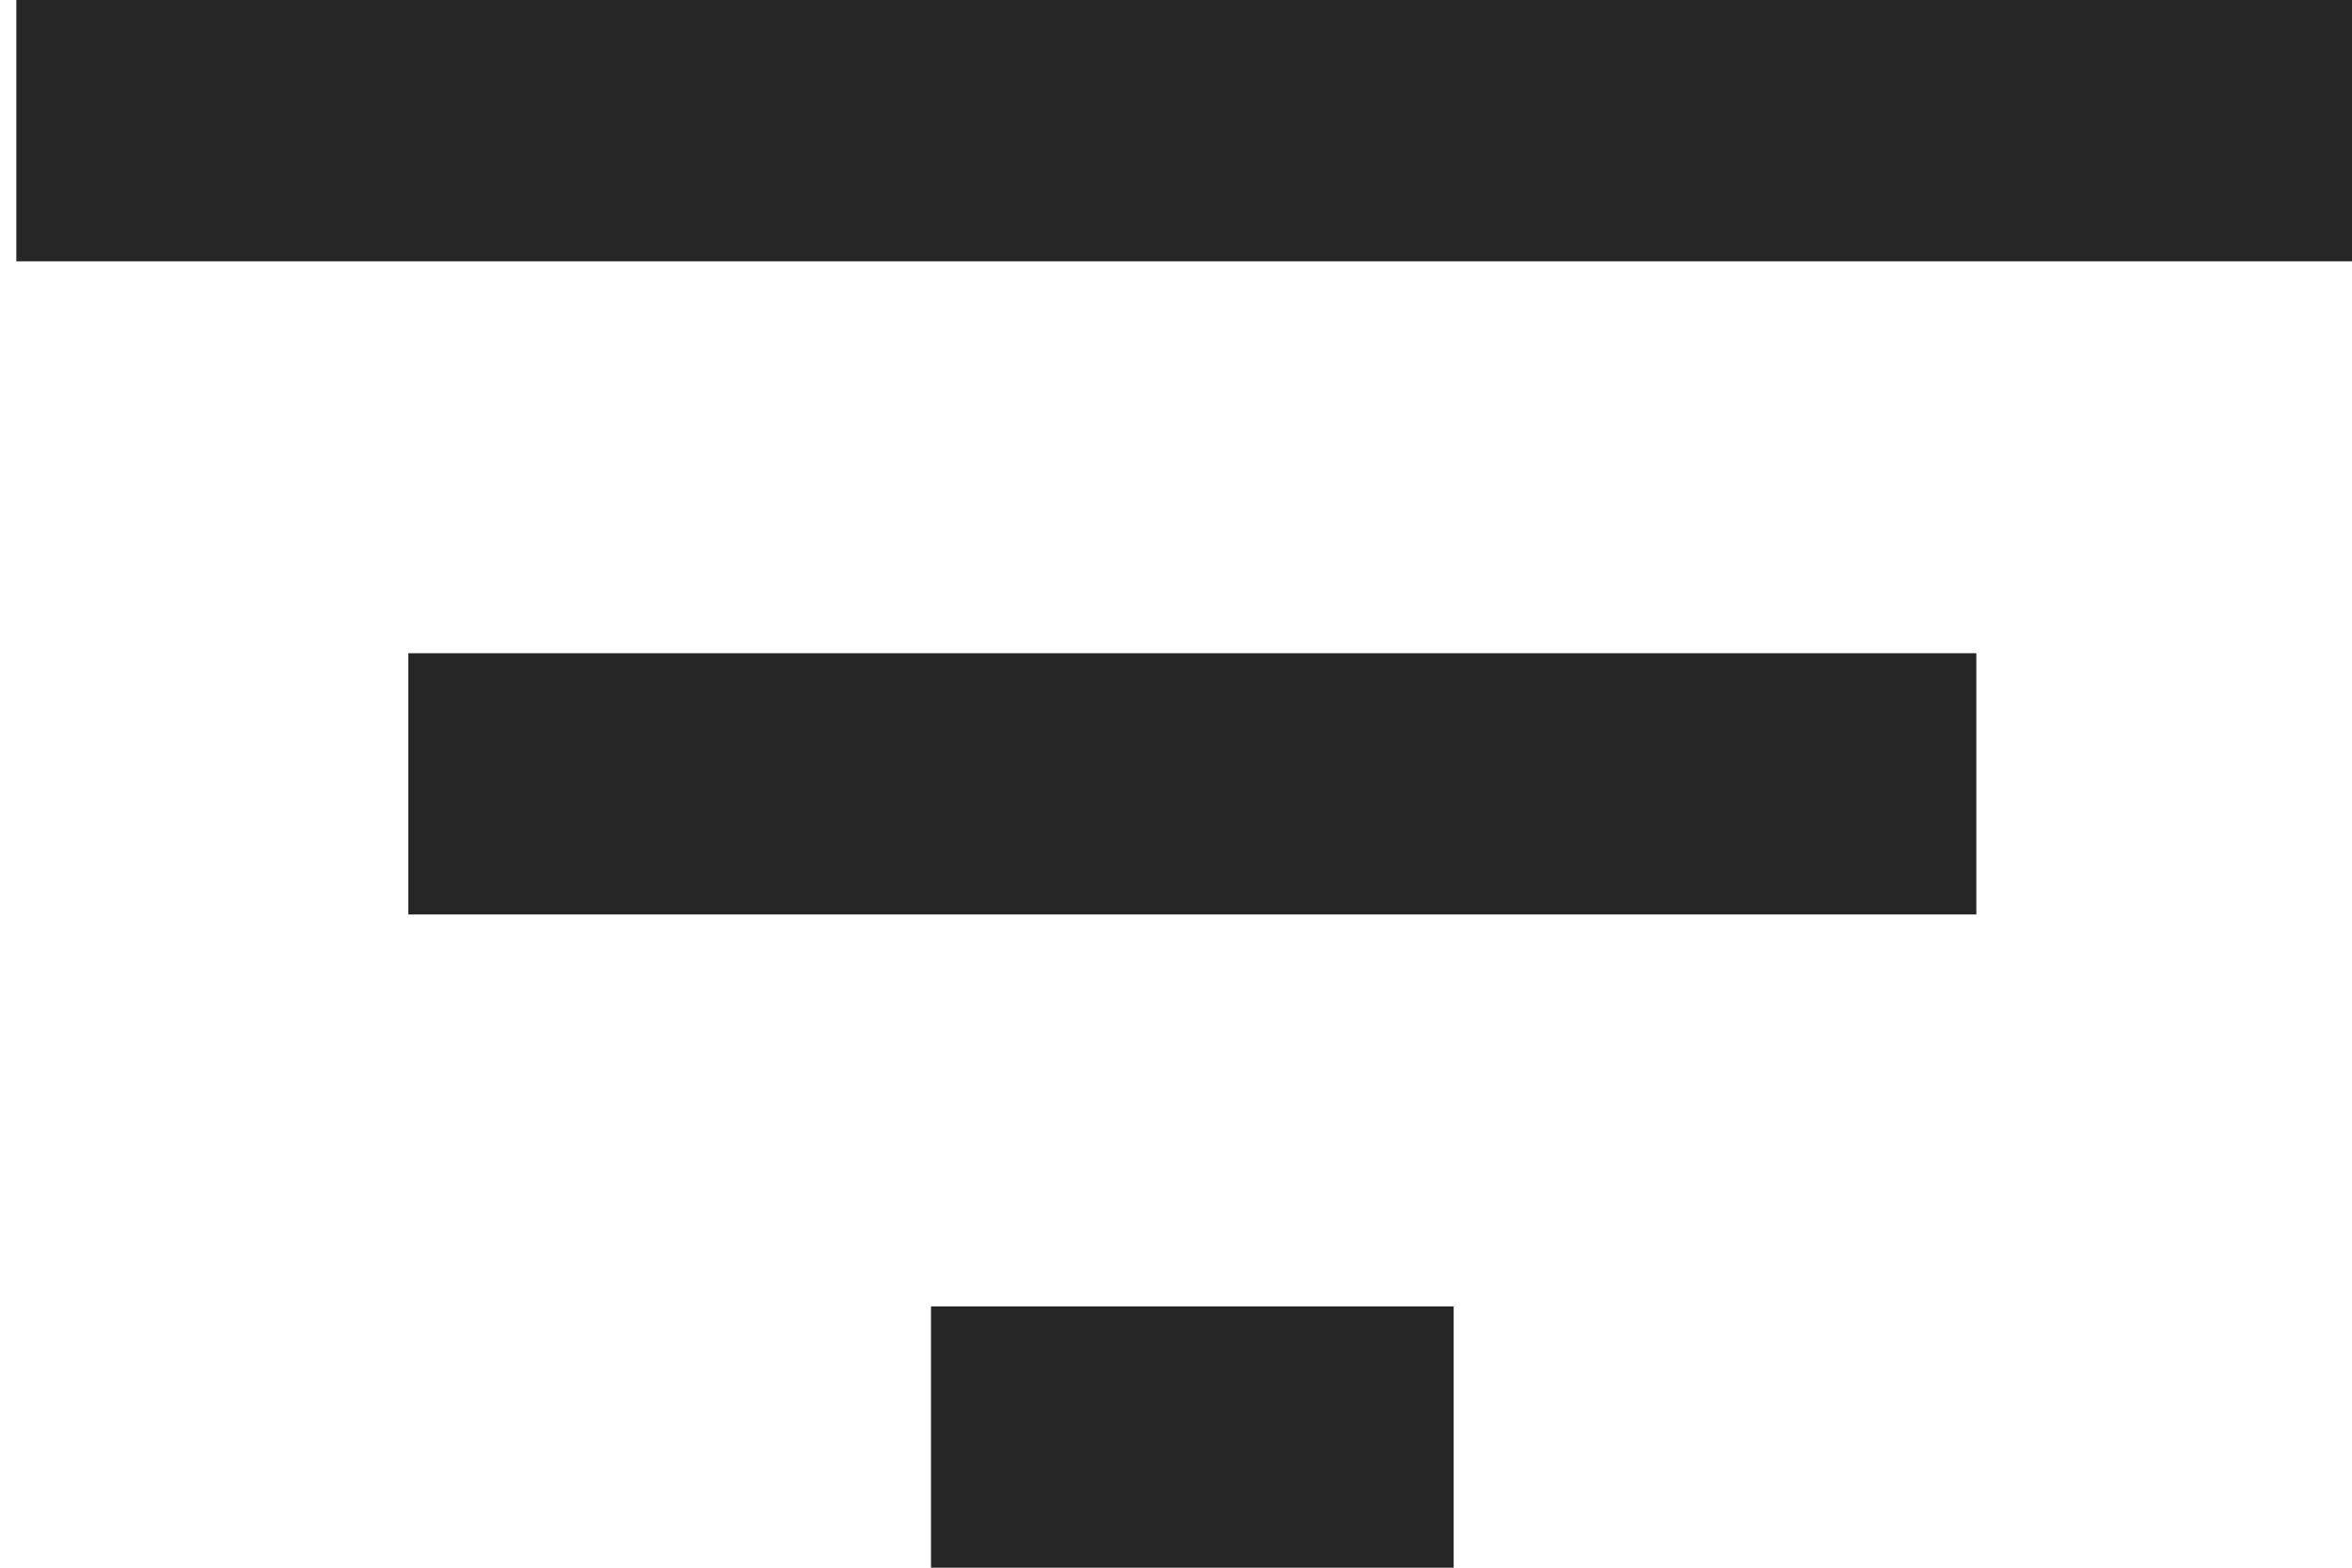 <svg
  viewBox='115 -720 720 480'
  width='24px'
  height='16px'
  fill='#262626'
  aria-label='filter list'
>
  <path d='M400-240v-80h160v80H400ZM240-440v-80h480v80H240ZM120-640v-80h720v80H120Z'></path>
  <title>filter list</title>
</svg>